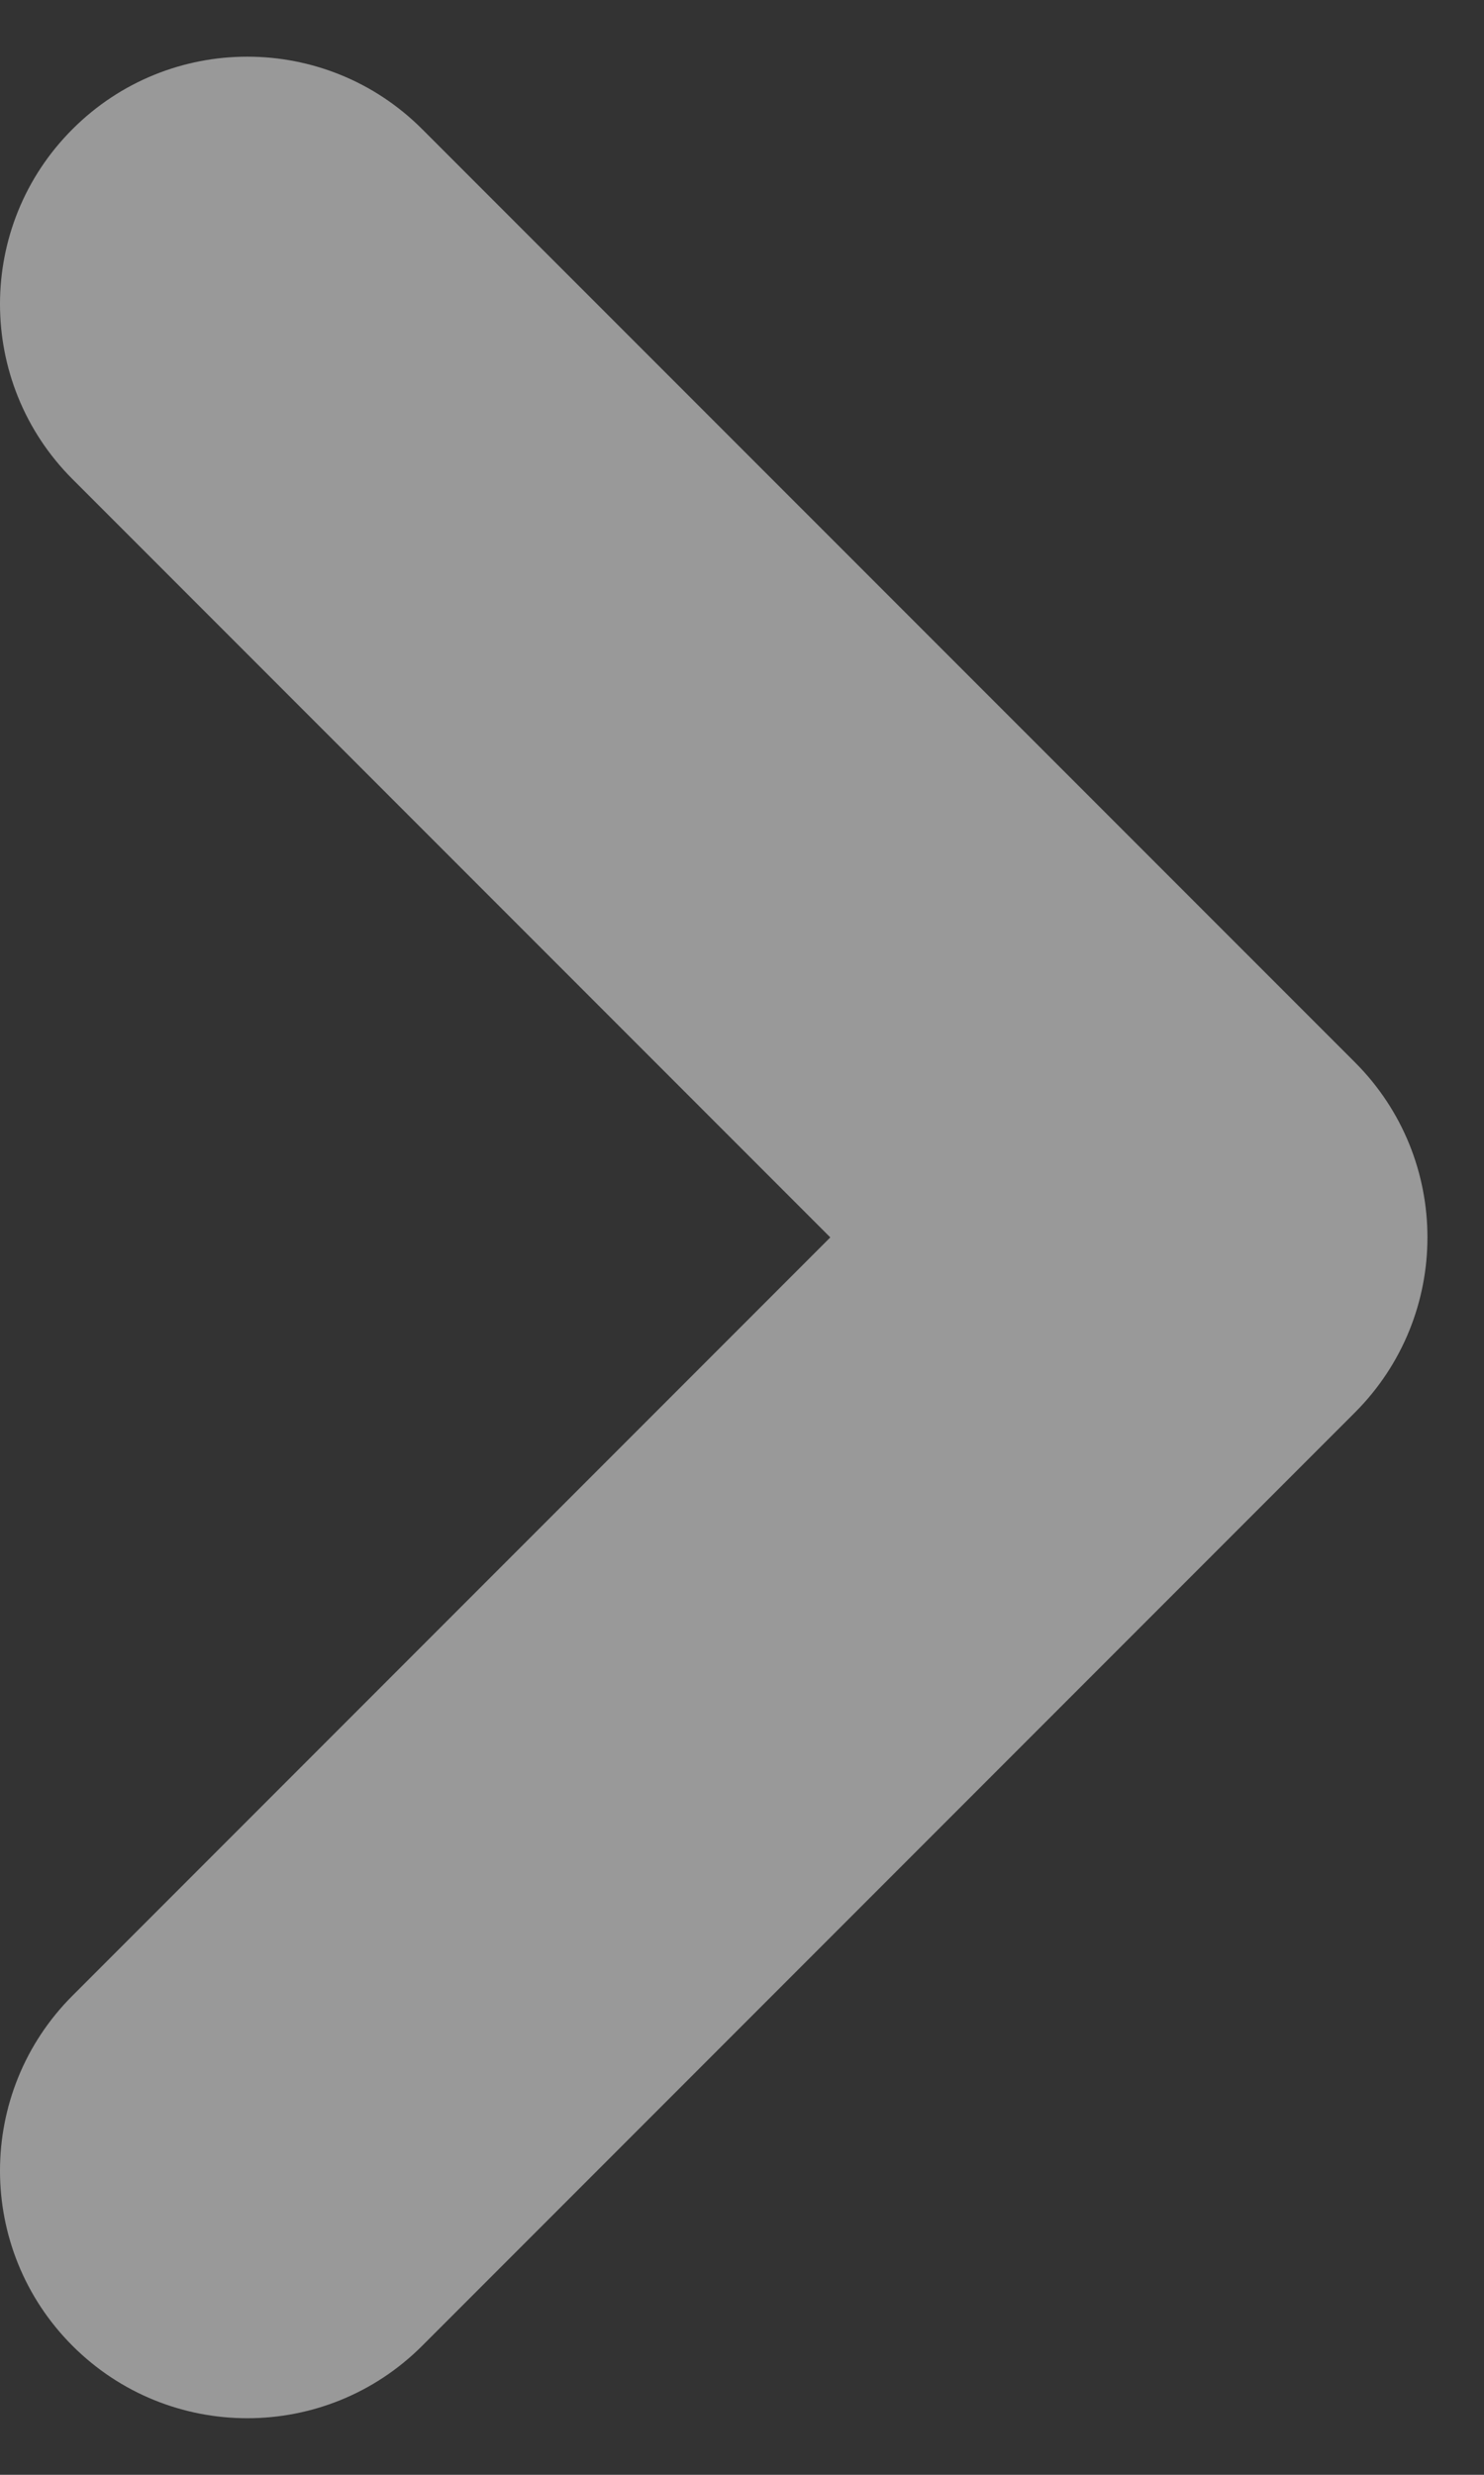 <svg width="18" height="30" viewBox="0 0 18 30" fill="none" xmlns="http://www.w3.org/2000/svg">
<rect x="0" y="0" width="18" height="30" fill="#333333" stroke="none"/>
<path fill-rule="evenodd" clip-rule="evenodd" d="M16.435 12.878L5.121 1.566C3.95 0.394 2.05 0.394 0.879 1.566C-0.293 2.736 -0.293 4.636 0.879 5.808L10.071 15L0.879 24.192C-0.293 25.364 -0.293 27.264 0.879 28.436C2.05 29.607 3.95 29.607 5.121 28.436L16.435 17.122C17.607 15.949 17.607 14.05 16.435 12.878Z" fill="white" fill-opacity="0.5"/>
</svg>
